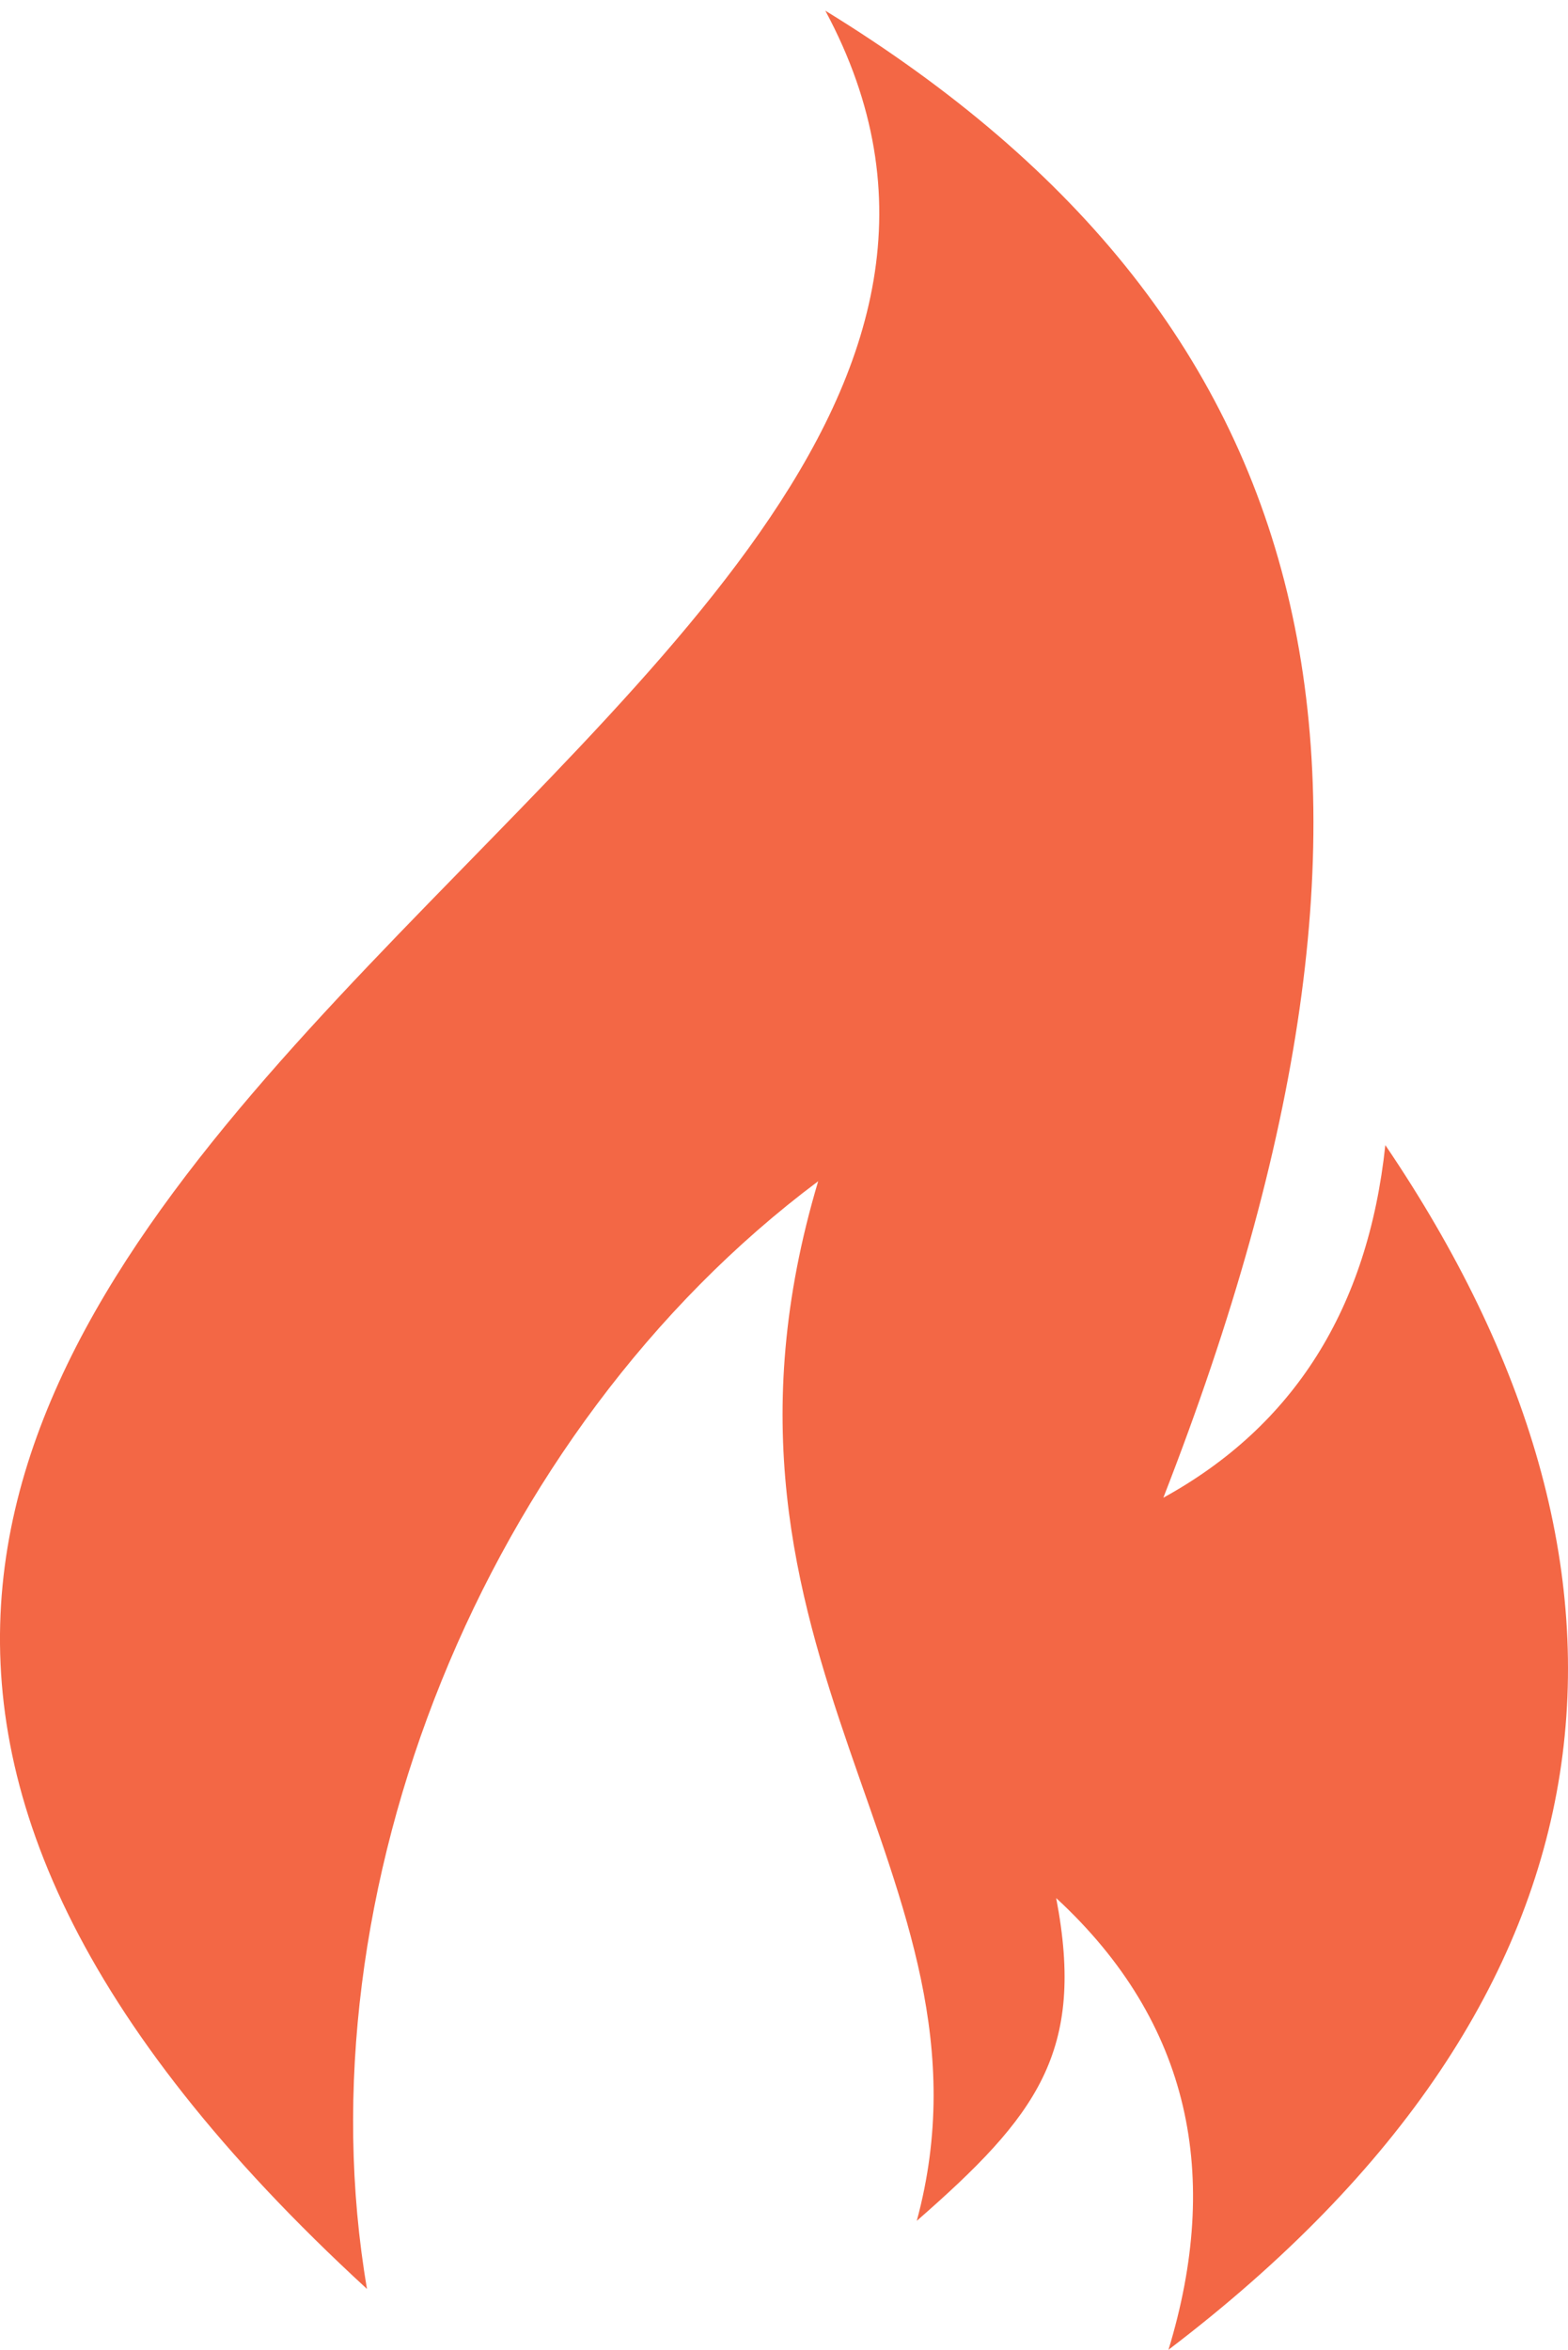 <svg version="1.1" id="图层_1" x="0px" y="0px" width="112.563px" height="168.647px" viewBox="0 0 112.563 168.647" enable-background="new 0 0 112.563 168.647" xml:space="preserve" xmlns="http://www.w3.org/2000/svg" xmlns:xlink="http://www.w3.org/1999/xlink" xmlns:xml="http://www.w3.org/XML/1998/namespace">
  <path fill="#F36745" d="M99.449,82.186c-1.246,11.714-6.557,20.151-15.936,25.309c19.982-51.23,12.33-84.259-24.265-106.728
	C88.211,54.7-57.512,87.22,26.346,164.283c-4.857-28.389,8.35-61.533,32.389-79.503c-10.184,34.087,13.801,49.765,7.078,74.615
	c8.623-7.537,12.129-12.118,10.008-23.166c9.717,8.963,11.84,20.011,8.061,32.419C117.381,143.17,120.119,112.695,99.449,82.186z" class="color c1"/>
</svg>